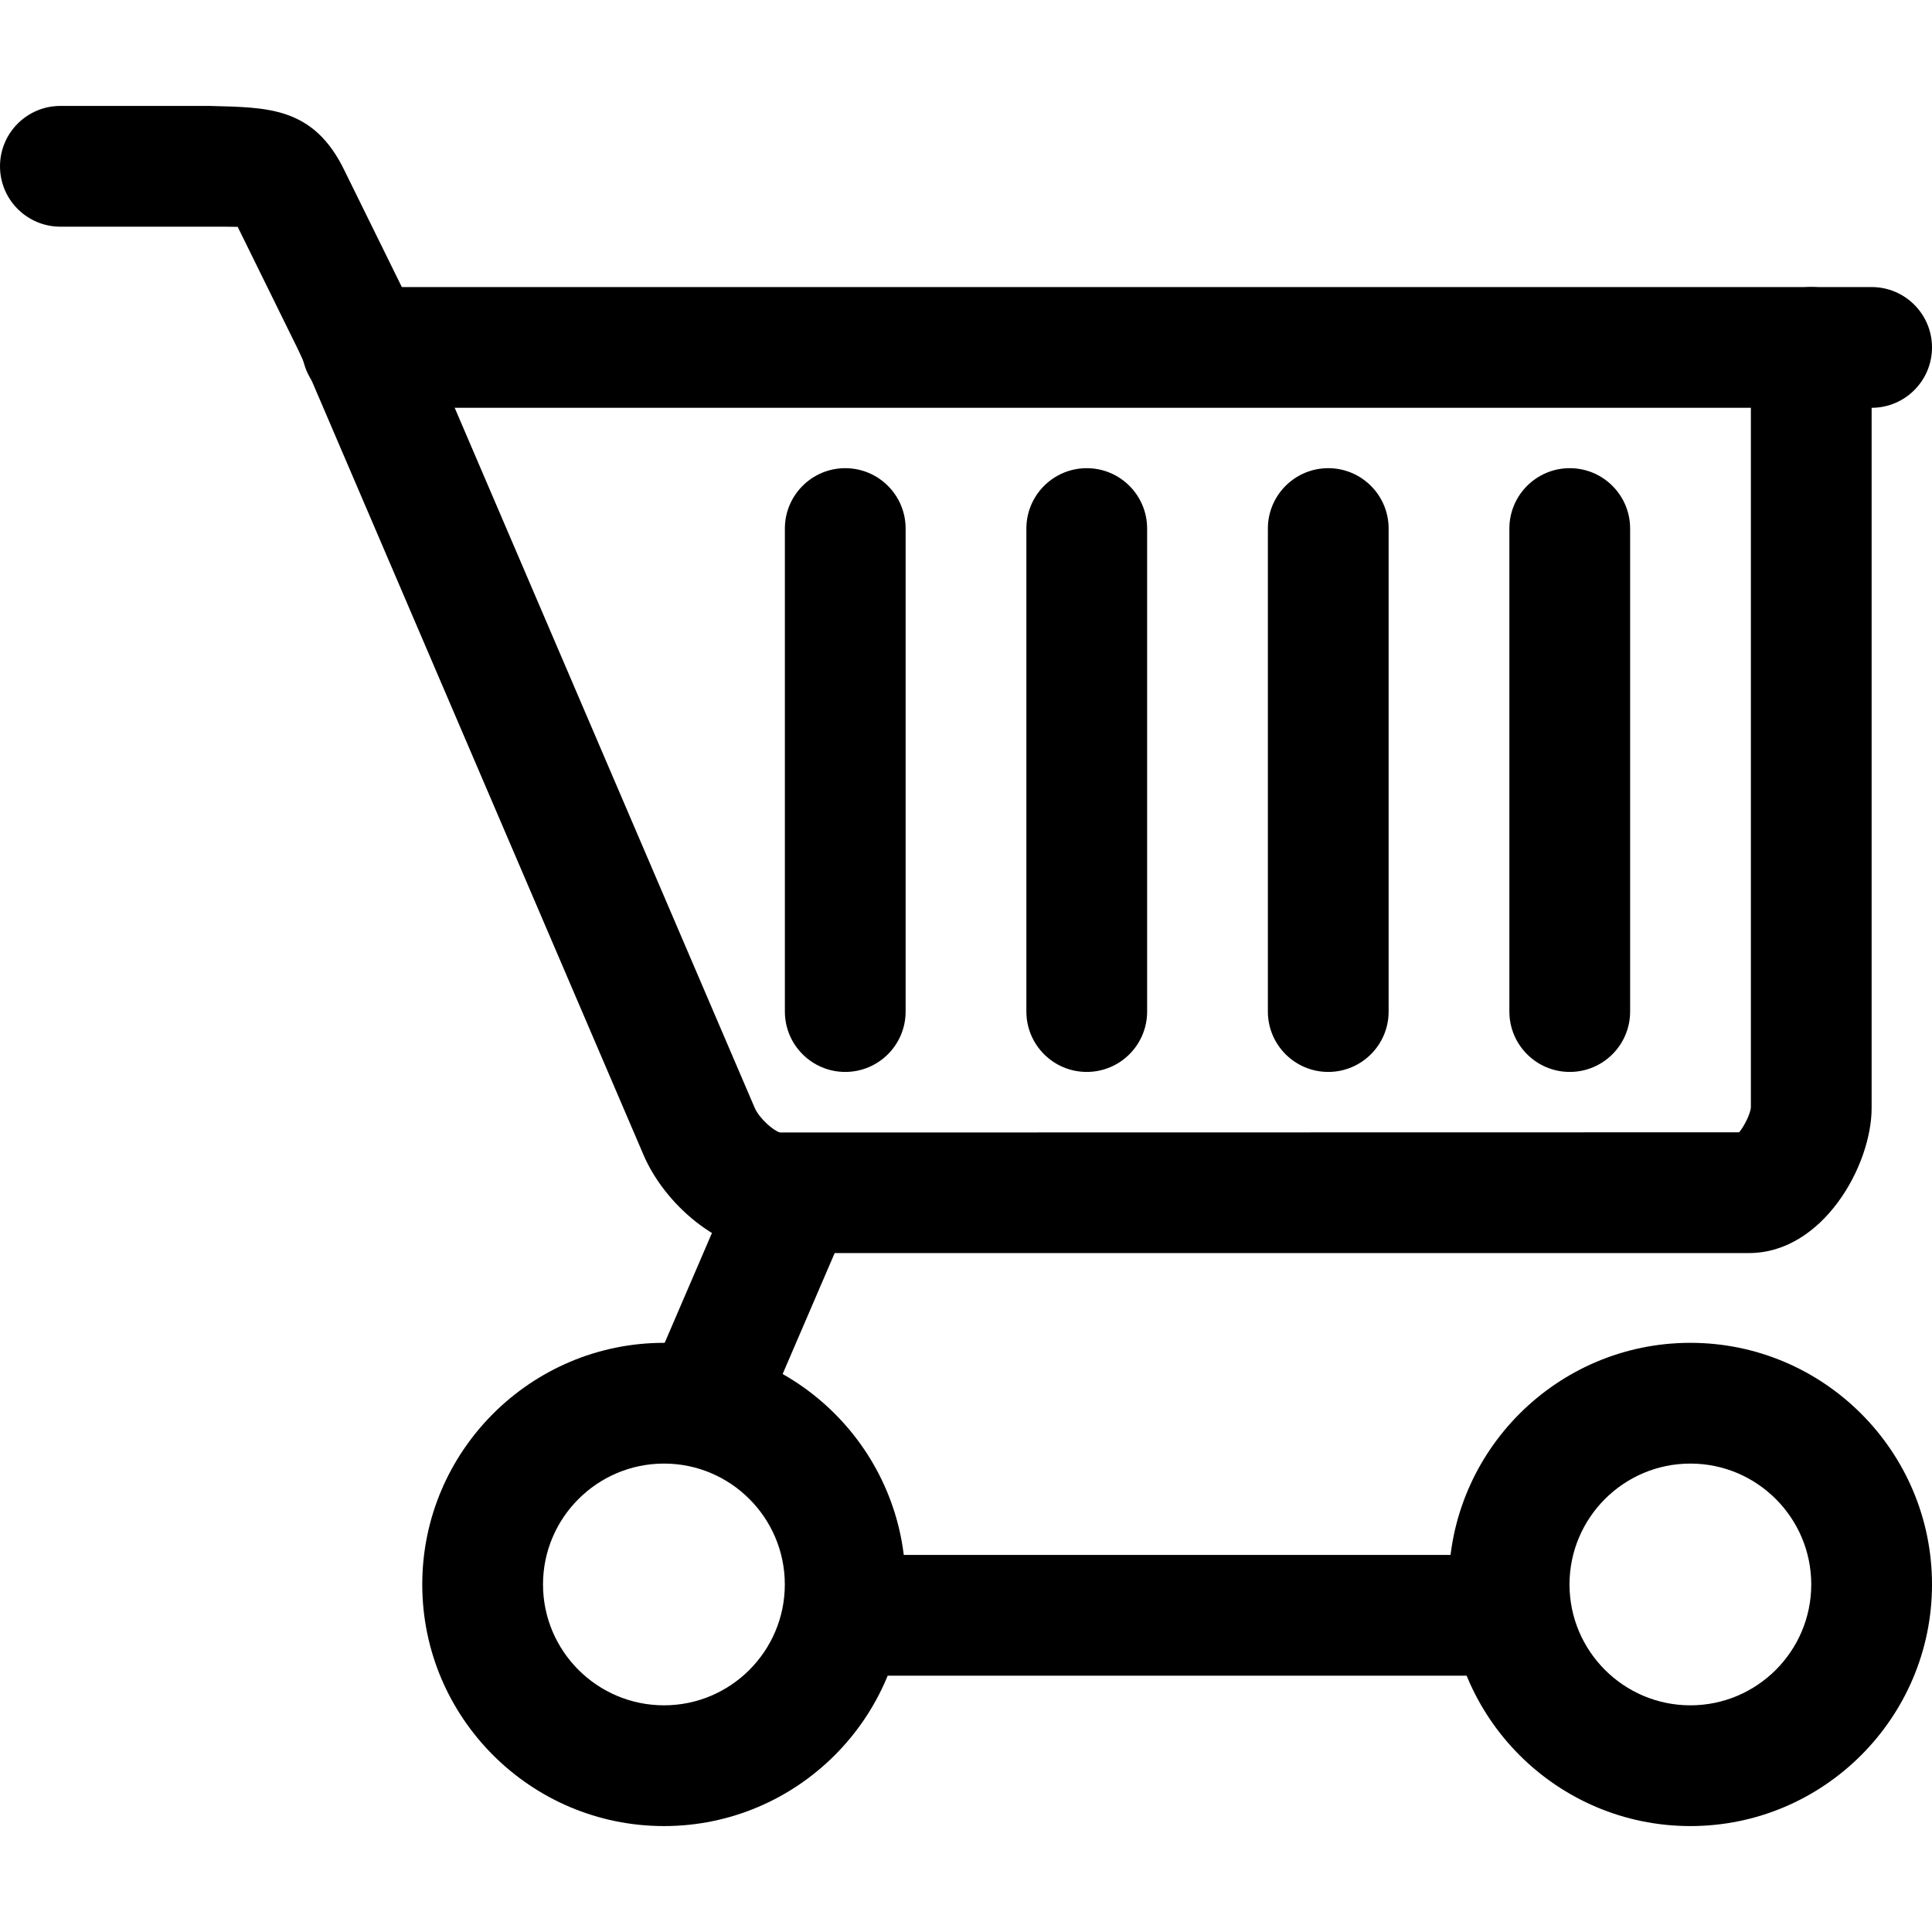 <?xml version="1.0" encoding="iso-8859-1"?>
<!-- Generator: Adobe Illustrator 19.0.0, SVG Export Plug-In . SVG Version: 6.00 Build 0)  -->
<svg version="1.1" id="Layer_1" xmlns="http://www.w3.org/2000/svg" xmlns:xlink="http://www.w3.org/1999/xlink" x="0px"
     y="0px"
     viewBox="0 0 512 512" style="enable-background:new 0 0 512 512;" xml:space="preserve">
<g>
	<g>
		<path d="M108.56,80.28l-17.2-34.944c-8.272-17.264-20.688-16.832-35.84-17.264H16c-8.832,0-16,7.168-16,16c0,8.832,7.168,16,16,16
			h40.384c2.192,0,4.752,0,6.608,0.048l16.864,34.272c2.784,5.664,8.464,8.944,14.368,8.944c2.368,0,4.768-0.528,7.04-1.632
			C109.2,97.8,112.464,88.216,108.56,80.28z"/>
	</g>
</g>
    <g>
	<g>
		<path d="M480,76.072c-8.832,0-16,7.168-16,16v201.424c-0.128,1.664-1.712,4.88-3.104,6.576l-254.192,0.048
			c-1.632-0.4-5.456-3.648-6.72-6.576L108.912,81.032c-3.488-8.112-12.896-11.888-21.008-8.4c-8.128,3.472-11.888,12.88-8.4,21.008
			l91.088,212.544c5.424,12.56,19.744,25.888,35.632,25.888H463.52c19.52,0,32.48-23.136,32.48-38.432V92.072
			C496,83.24,488.832,76.072,480,76.072z"/>
	</g>
</g>
    <g>
	<g>
		<path d="M175.968,355.864c-35.328,0-64.064,28.72-64.064,64.032s28.736,64.032,64.064,64.032c35.296,0,64.016-28.72,64.016-64.032
			C239.984,384.584,211.264,355.864,175.968,355.864z M175.968,451.928c-17.68,0-32.064-14.368-32.064-32.032
			s14.384-32.032,32.064-32.032c17.664,0,32.016,14.368,32.016,32.032S193.632,451.928,175.968,451.928z"/>
	</g>
</g>
    <g>
	<g>
		<path d="M447.968,355.864c-35.312,0-64.032,28.72-64.032,64.032s28.72,64.032,64.032,64.032S512,455.192,512,419.896
			C512,384.6,483.28,355.864,447.968,355.864z M447.968,451.928c-17.664,0-32.032-14.368-32.032-32.032s14.368-32.032,32.032-32.032
			S480,402.232,480,419.896S465.632,451.928,447.968,451.928z"/>
	</g>
</g>
    <g>
	<g>
		<path d="M496,76.072H96c-8.832,0-16,7.168-16,16c0,8.832,7.168,16,16,16h400c8.832,0,16-7.168,16-16
			C512,83.24,504.832,76.072,496,76.072z"/>
	</g>
</g>
    <g>
	<g>
		<path d="M400,412.072H224c-8.832,0-16,7.168-16,16c0,8.832,7.168,16,16,16h176c8.832,0,16-7.168,16-16
			C416,419.24,408.832,412.072,400,412.072z"/>
	</g>
</g>
    <g>
	<g>
		<path d="M215.184,305.592c-8.112-3.52-17.52,0.256-21.008,8.368l-21.696,50.432c-3.504,8.112,0.256,17.52,8.368,21.008
			c2.064,0.896,4.208,1.312,6.32,1.312c6.192,0,12.096-3.632,14.688-9.68l21.696-50.432
			C227.056,318.488,223.296,309.08,215.184,305.592z"/>
	</g>
</g>
    <g>
	<g>
		<path d="M416,124.072c-8.832,0-16,7.168-16,16v128c0,8.832,7.168,16,16,16c8.832,0,16-7.168,16-16v-128
			C432,131.24,424.832,124.072,416,124.072z"/>
	</g>
</g>
    <g>
	<g>
		<path d="M352,124.072c-8.832,0-16,7.168-16,16v128c0,8.832,7.168,16,16,16c8.832,0,16-7.168,16-16v-128
			C368,131.24,360.832,124.072,352,124.072z"/>
	</g>
</g>
    <g>
	<g>
		<path d="M288,124.072c-8.832,0-16,7.168-16,16v128c0,8.832,7.168,16,16,16c8.832,0,16-7.168,16-16v-128
			C304,131.24,296.832,124.072,288,124.072z"/>
	</g>
</g>
    <g>
	<g>
		<path d="M224,124.072c-8.832,0-16,7.168-16,16v128c0,8.832,7.168,16,16,16c8.832,0,16-7.168,16-16v-128
			C240,131.24,232.832,124.072,224,124.072z"/>
	</g>
</g>
    <g>
</g>
    <g>
</g>
    <g>
</g>
    <g>
</g>
    <g>
</g>
    <g>
</g>
    <g>
</g>
    <g>
</g>
    <g>
</g>
    <g>
</g>
    <g>
</g>
    <g>
</g>
    <g>
</g>
    <g>
</g>
    <g>
</g>
</svg>
